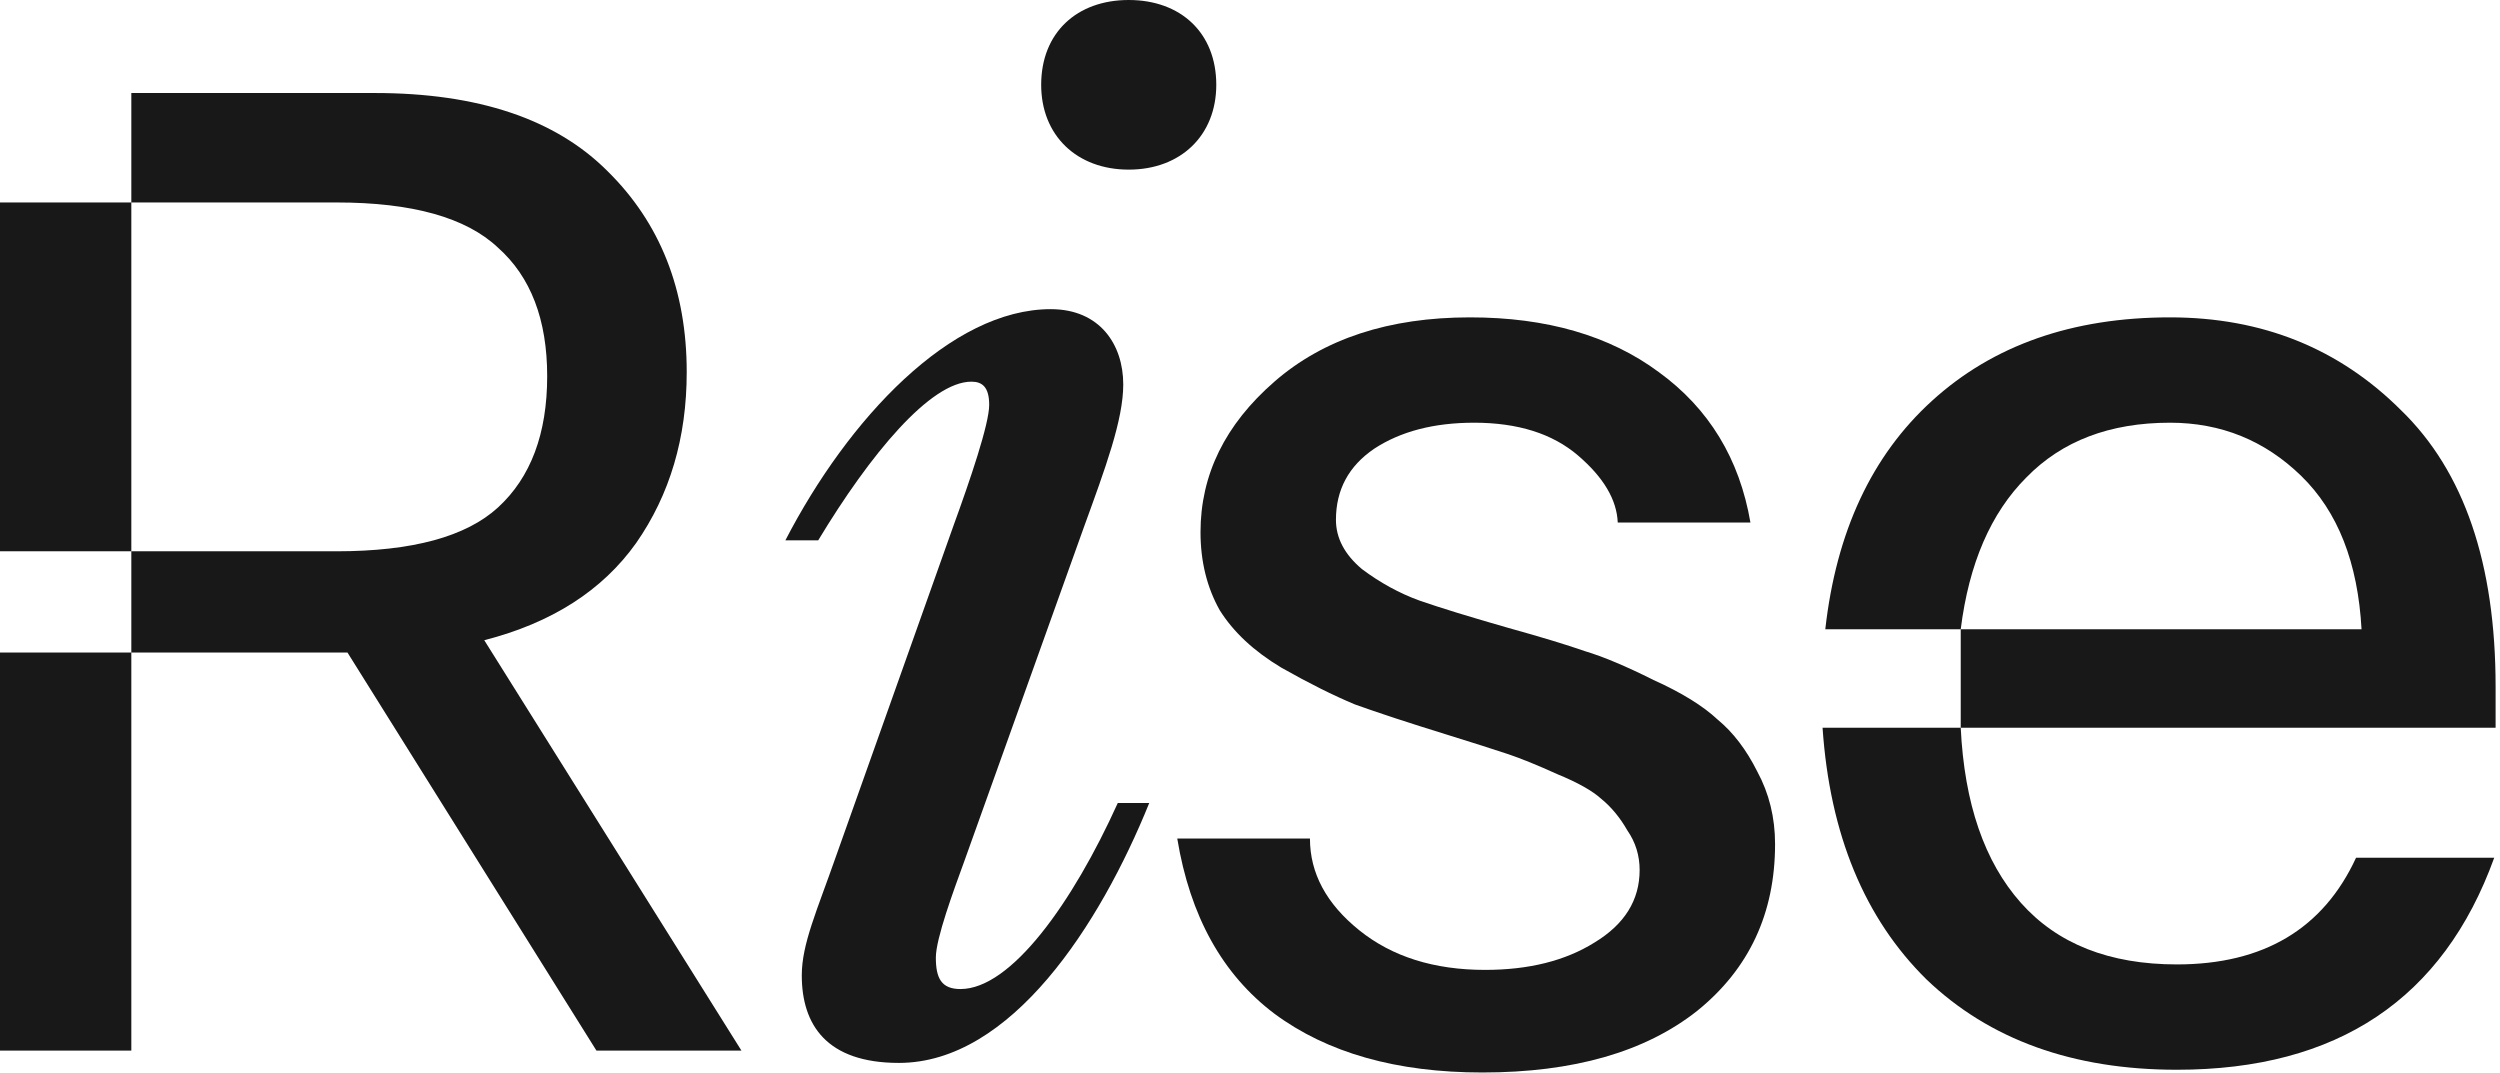 <svg width="375" height="161" viewBox="0 0 375 161" fill="none" xmlns="http://www.w3.org/2000/svg">
<path d="M19.699 97.879V157.591H0V97.879H19.699ZM0 82.694V30.369H19.699V82.694H0ZM19.699 97.879V82.694H50.478C61.832 82.694 69.903 80.505 74.691 76.128C79.616 71.613 82.078 65.047 82.078 56.429C82.078 47.947 79.616 41.518 74.691 37.141C69.903 32.626 61.832 30.369 50.478 30.369H19.699V13.953H56.224C71.682 13.953 83.31 17.852 91.107 25.649C99.041 33.447 103.008 43.502 103.008 55.813C103.008 65.663 100.478 74.213 95.416 81.463C90.355 88.576 82.762 93.433 72.639 96.032L111.216 157.591H89.466L52.12 97.879H19.699Z" fill="#181818"/>
<path d="M169.309 25.444C161.512 25.444 156.177 20.314 156.177 12.722C156.177 4.925 161.512 0 169.309 0C177.107 0 182.442 4.925 182.442 12.722C182.442 20.314 177.107 25.444 169.309 25.444ZM125.397 128.453L143.044 78.795C145.506 72.024 148.379 63.611 148.379 60.738C148.379 58.071 147.353 57.25 145.712 57.25C139.556 57.25 130.527 68.125 122.73 81.052H117.805C127.244 62.79 142.634 46.374 157.613 46.374C165 46.374 168.488 51.709 168.488 57.66C168.488 62.995 165.821 70.177 162.538 79.206L144.686 129.068C143.044 133.583 140.377 140.765 140.377 143.637C140.377 146.715 141.197 148.357 144.07 148.357C151.662 148.357 160.896 135.429 167.668 120.45H172.387C165 138.713 151.662 159.437 134.836 159.437C123.961 159.437 120.267 153.692 120.267 146.305C120.267 141.585 122.525 136.661 125.397 128.453Z" fill="#181818"/>
<path d="M196.493 125.785C196.493 130.984 198.955 135.566 203.88 139.533C208.805 143.5 215.097 145.484 222.758 145.484C229.324 145.484 234.796 144.116 239.174 141.38C243.688 138.644 245.945 135.019 245.945 130.505C245.945 128.316 245.33 126.332 244.098 124.554C243.004 122.639 241.704 121.066 240.2 119.835C238.832 118.603 236.643 117.372 233.633 116.141C230.624 114.773 228.093 113.747 226.041 113.063C223.989 112.379 220.98 111.421 217.013 110.19C211.267 108.412 206.684 106.907 203.264 105.676C199.981 104.308 196.288 102.461 192.184 100.136C188.08 97.673 185.002 94.801 182.95 91.517C181.035 88.097 180.077 84.199 180.077 79.821C180.077 71.203 183.771 63.679 191.158 57.25C198.545 50.82 208.326 47.605 220.501 47.605C231.992 47.605 241.431 50.341 248.818 55.813C256.342 61.285 260.924 68.809 262.566 78.385H242.662C242.525 74.965 240.542 71.613 236.711 68.33C232.881 65.047 227.683 63.406 221.116 63.406C215.097 63.406 210.104 64.705 206.137 67.304C202.307 69.903 200.392 73.46 200.392 77.975C200.392 80.71 201.691 83.173 204.29 85.362C207.026 87.413 209.899 88.987 212.909 90.081C216.055 91.175 220.501 92.543 226.246 94.185C231.171 95.553 235.001 96.716 237.737 97.673C240.473 98.494 243.893 99.93 247.997 101.982C252.238 103.898 255.453 105.881 257.641 107.933C259.967 109.848 261.95 112.447 263.592 115.731C265.37 119.014 266.26 122.639 266.26 126.606C266.26 137.003 262.361 145.347 254.563 151.64C246.766 157.796 236.027 160.874 222.348 160.874C209.489 160.874 199.092 157.933 191.158 152.05C183.36 146.168 178.504 137.413 176.589 125.785H196.493Z" fill="#181818"/>
<path d="M273.794 94.39C275.436 79.753 280.771 68.33 289.799 60.123C298.965 51.778 310.866 47.605 325.504 47.605C339.32 47.605 350.879 52.257 360.182 61.559C369.621 70.724 374.34 84.541 374.34 103.008V109.164H294.109V94.39H354.231C353.684 84.404 350.674 76.743 345.202 71.408C339.73 66.073 333.164 63.406 325.504 63.406C316.475 63.406 309.293 66.141 303.958 71.613C298.623 76.948 295.34 84.541 294.109 94.39H273.794ZM273.384 109.164H294.109C294.656 120.519 297.665 129.274 303.137 135.429C308.609 141.585 316.407 144.663 326.53 144.663C339.525 144.663 348.486 139.328 353.41 128.658H374.135C366.474 149.862 350.606 160.463 326.53 160.463C310.935 160.463 298.418 155.949 288.979 146.92C279.676 137.755 274.478 125.17 273.384 109.164Z" fill="#181818"/>
</svg>
